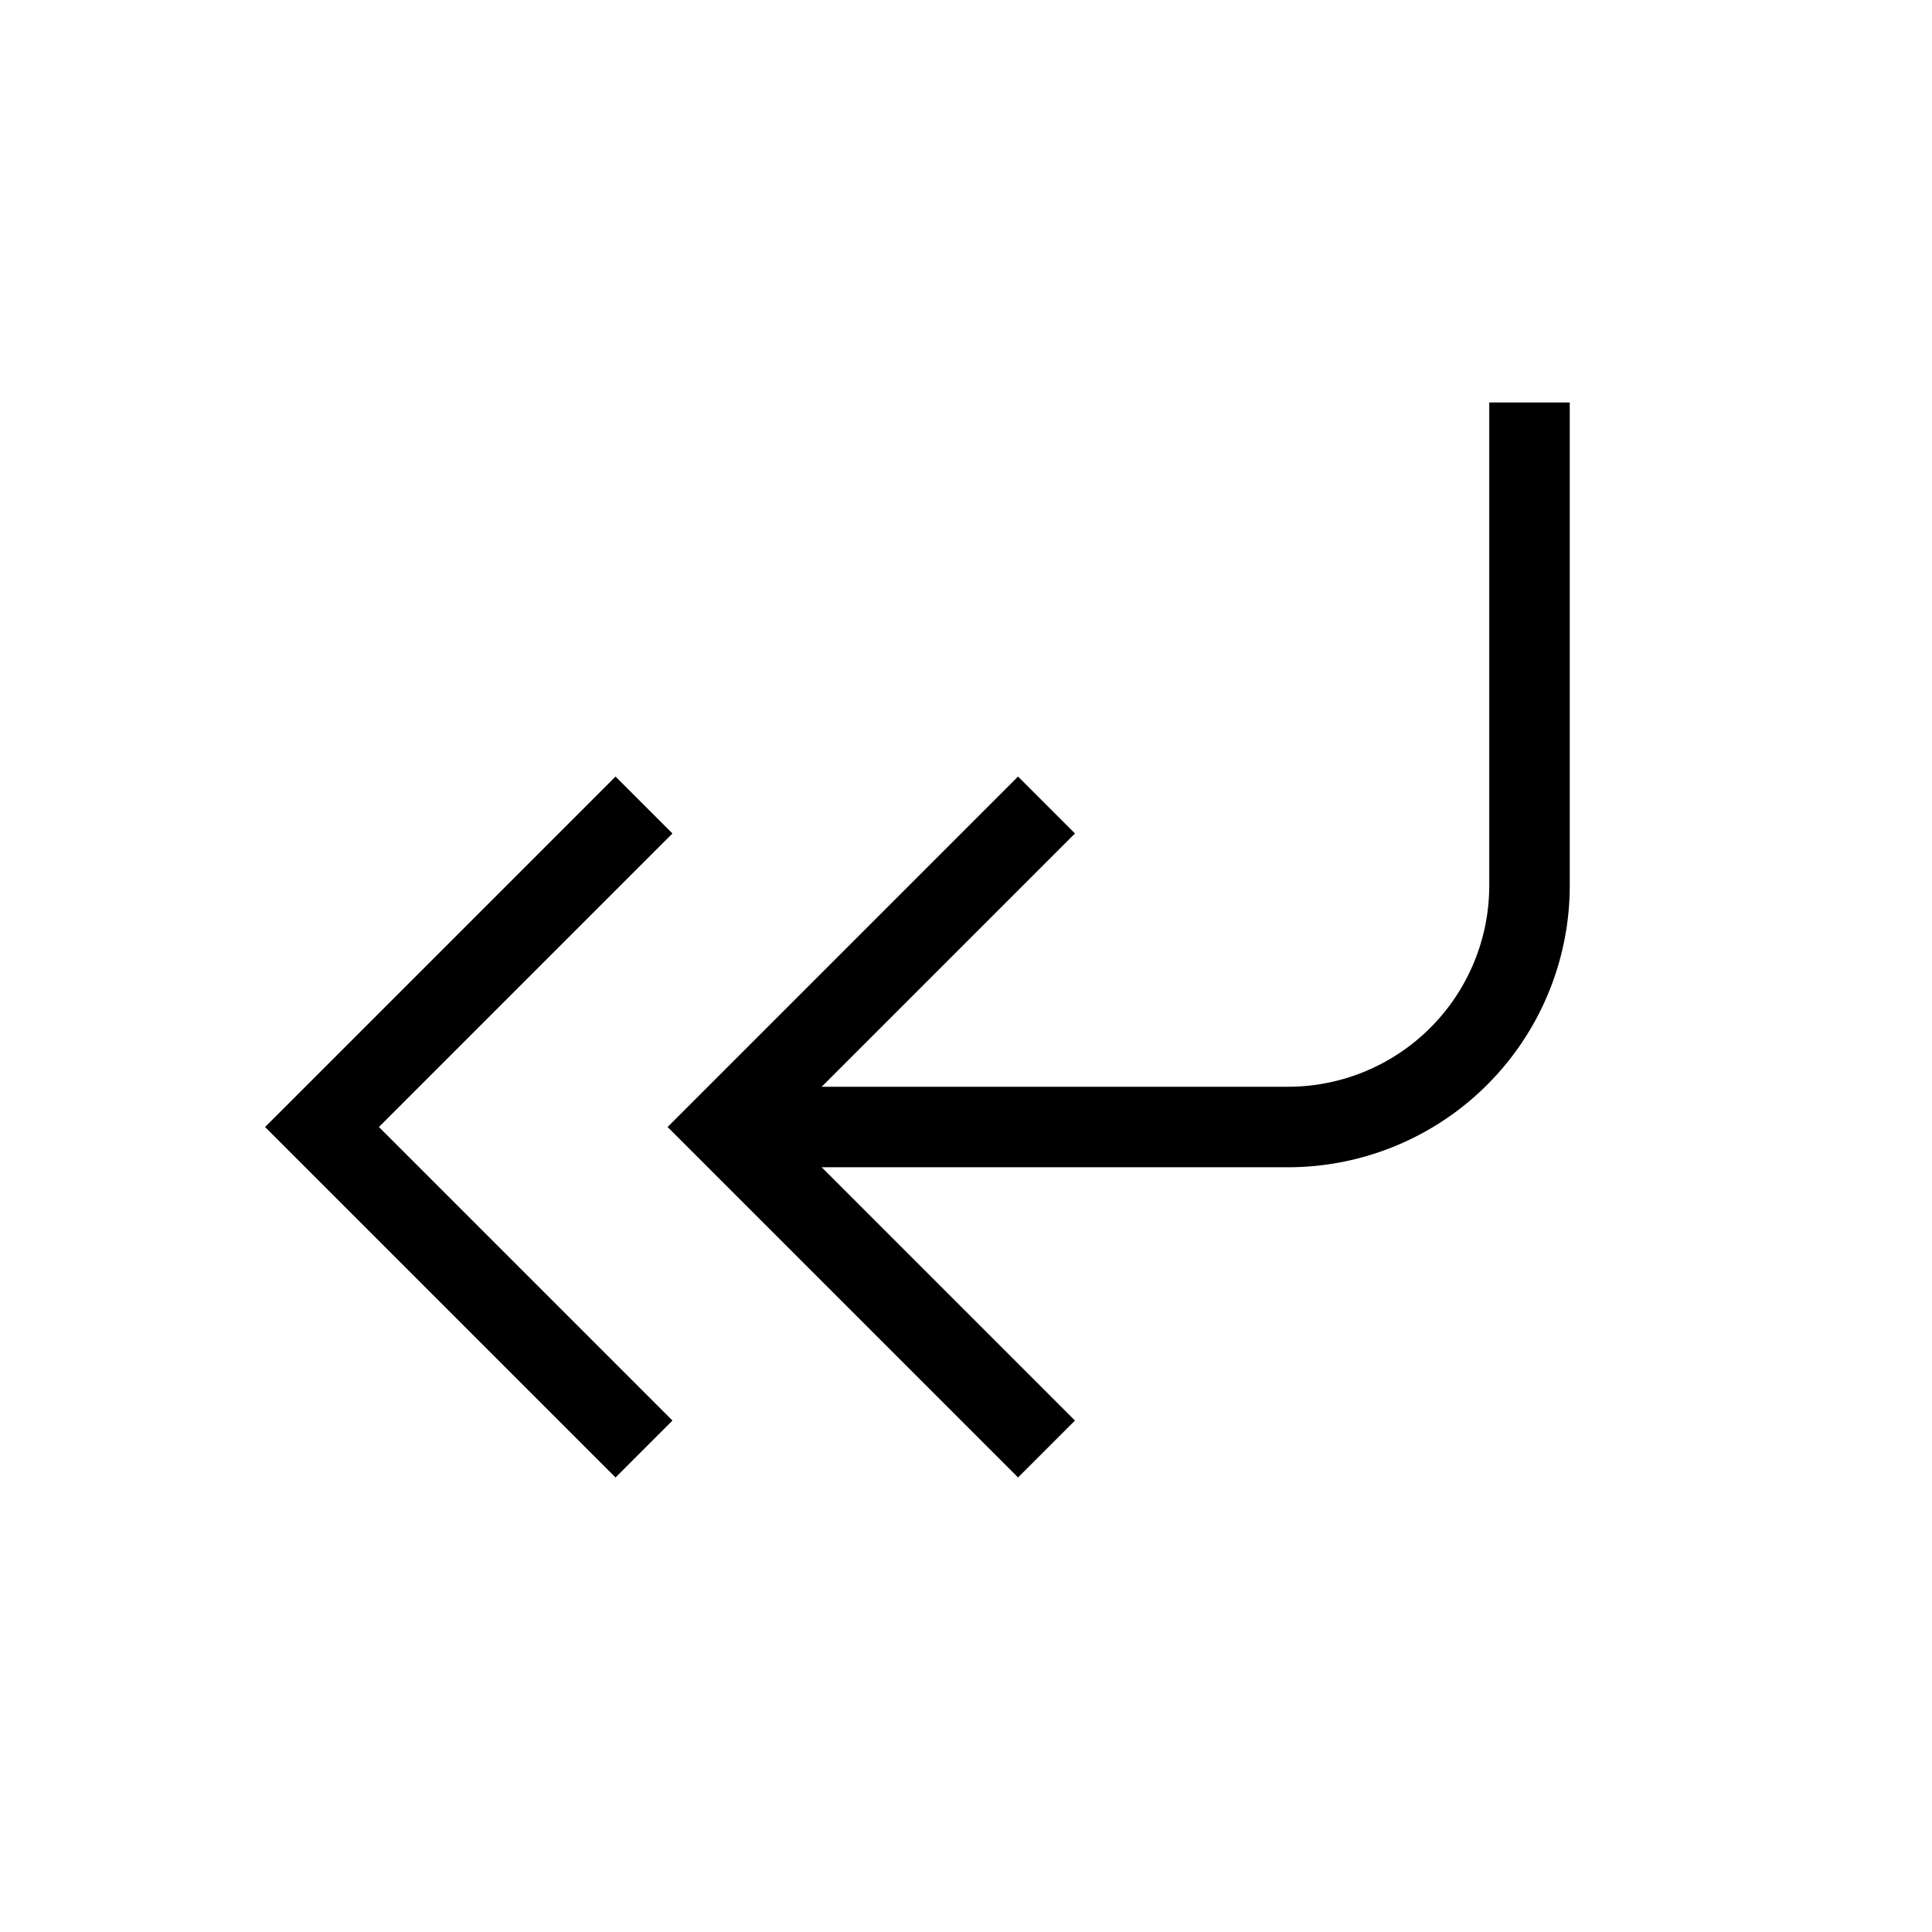 <svg xmlns="http://www.w3.org/2000/svg" viewBox="0 0 24 24" strokeWidth="2" stroke="currentColor" fill="none" strokeLinecap="round" strokeLinejoin="round">
<path stroke="none" d="M0 0h24v24H0z" fill="none"/>
<path d="M19 5v6a3 3 0 0 1 -3 3h-7"/>
<path d="M13 10l-4 4l4 4m-5 -8l-4 4l4 4"/>
</svg>